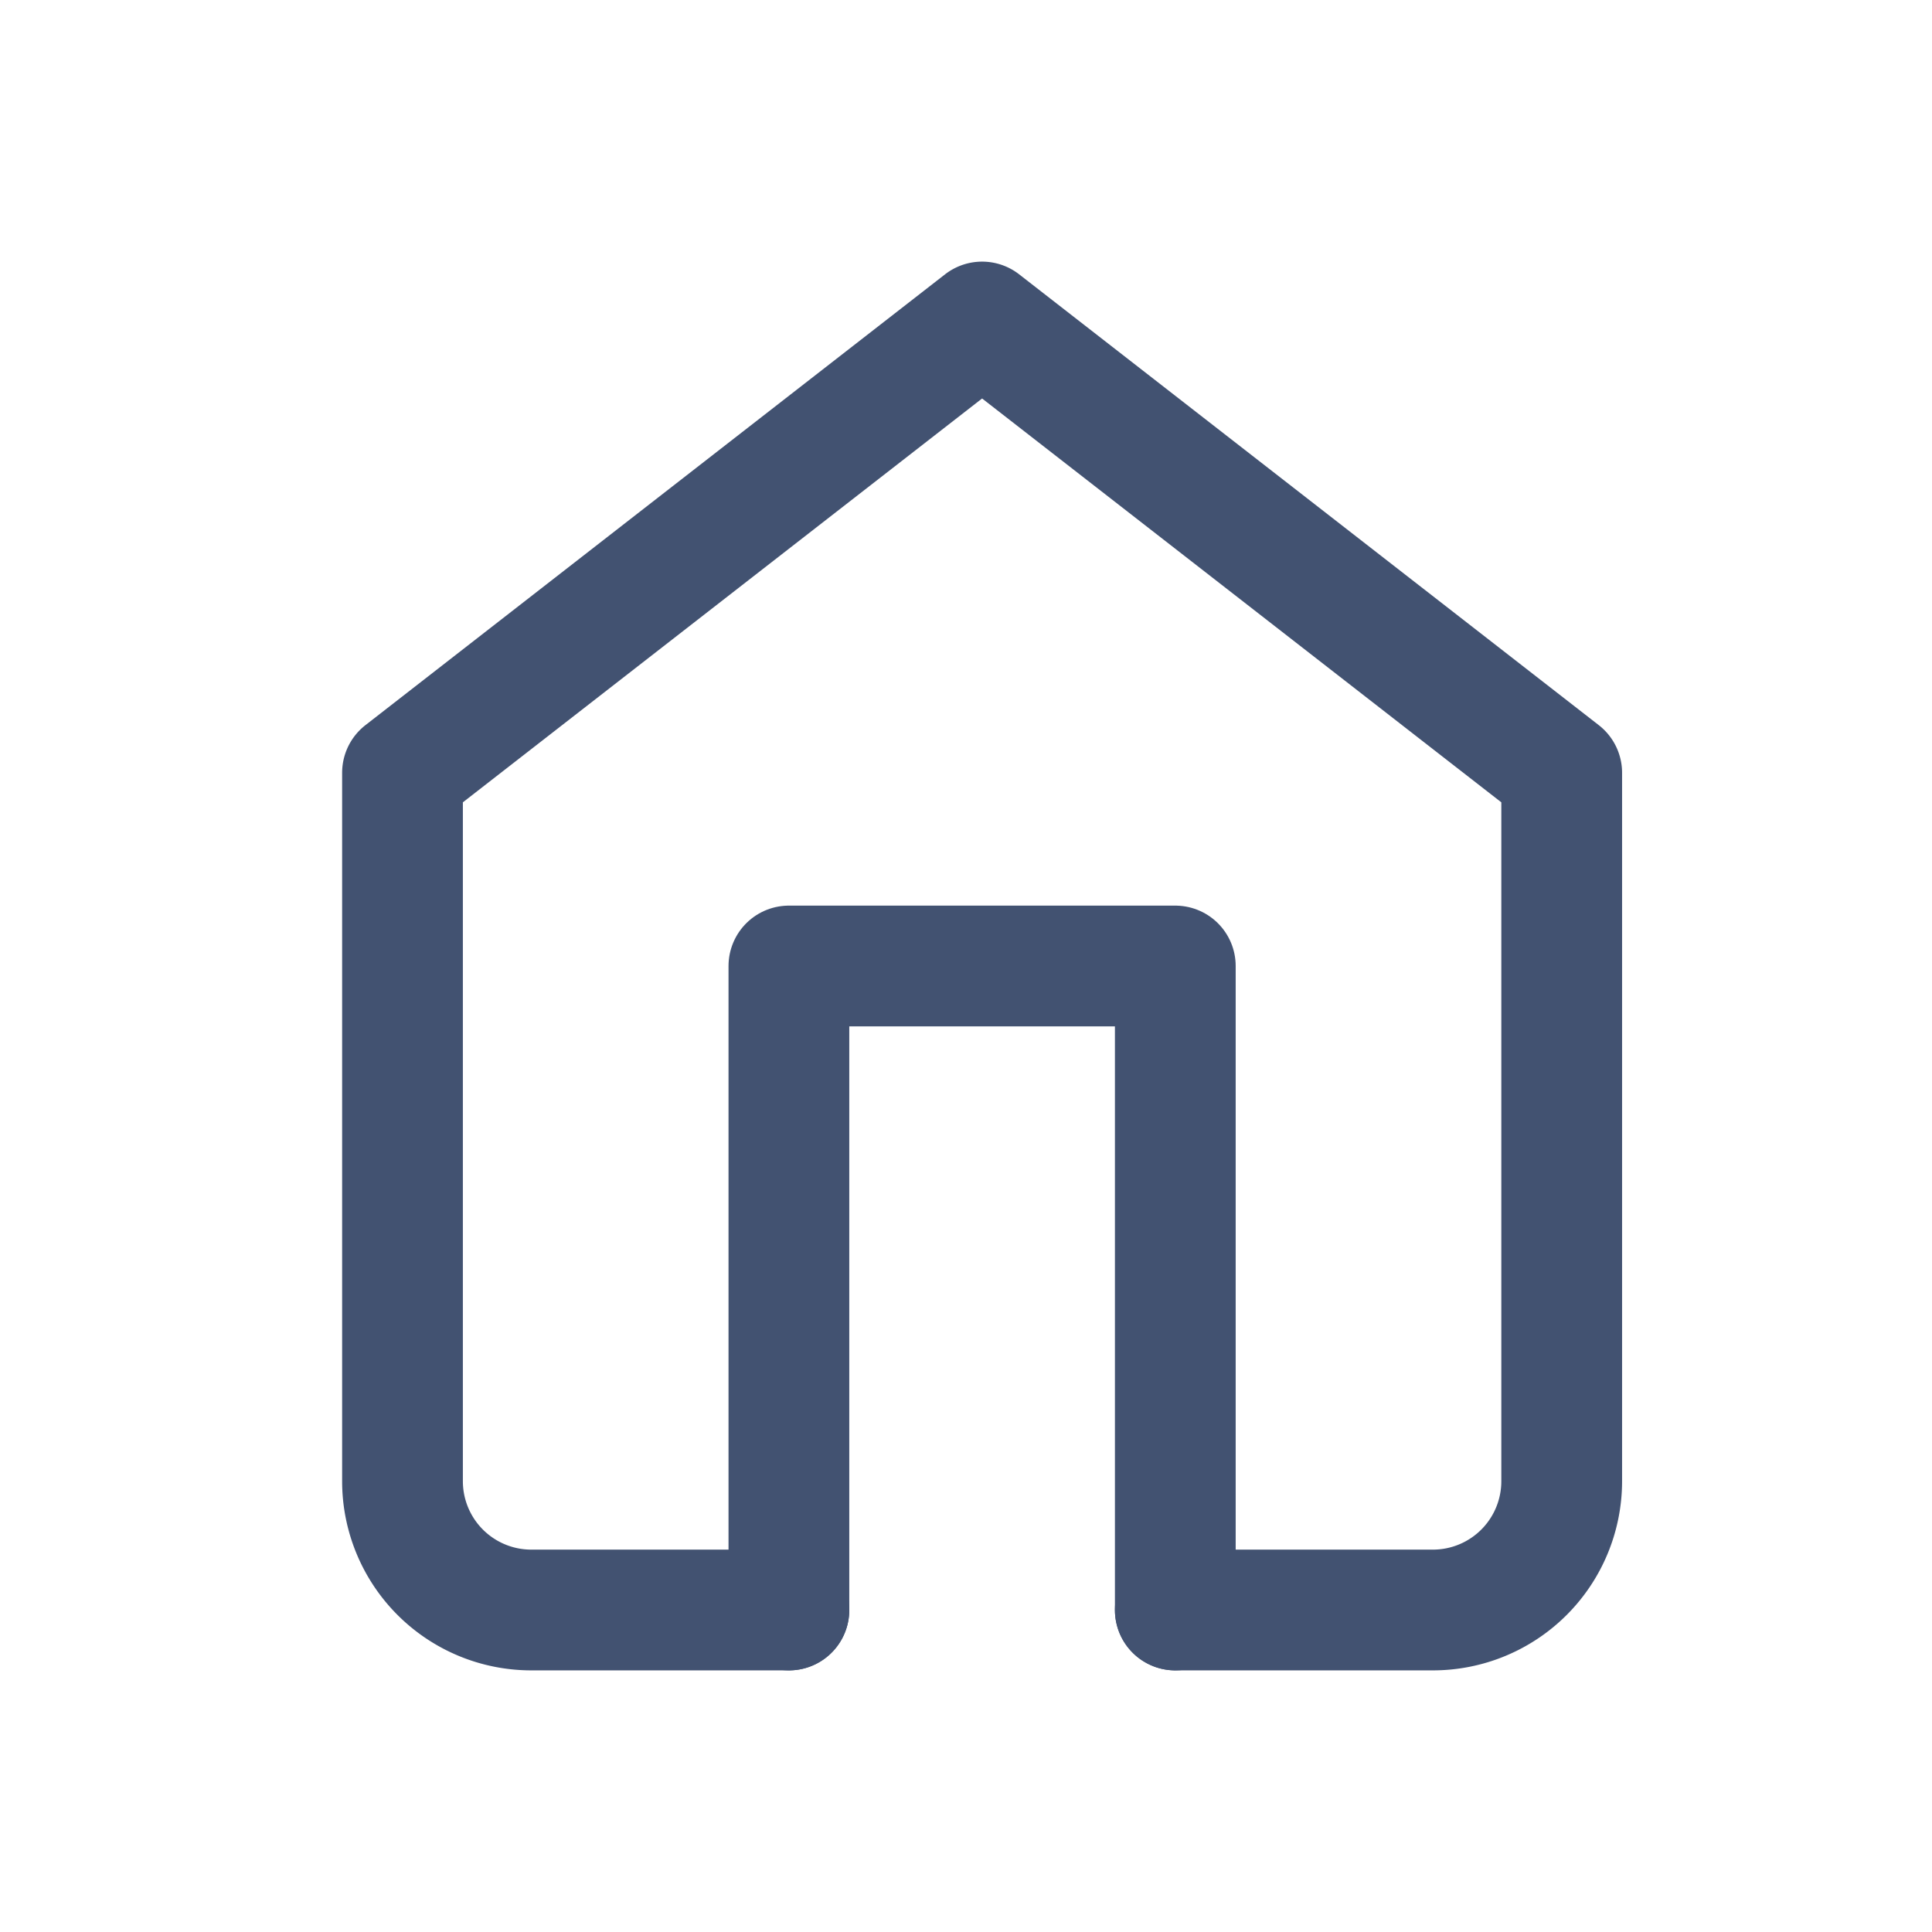 
<svg width="24" height="24" fill="none" xmlns="http://www.w3.org/2000/svg"><path d="M9.8 20H6.6A1.6 1.6 0 0 1 5 18.4V9.6L12.2 4l7.2 5.6v8.8a1.6 1.6 0 0 1-1.6 1.6h-3.2" stroke="#425271" stroke-width="1.5" stroke-linecap="round" stroke-linejoin="round"/><path d="M9.8 20v-8h4.8v8" stroke="#425271" stroke-width="1.5" stroke-linecap="round" stroke-linejoin="round"/></svg>